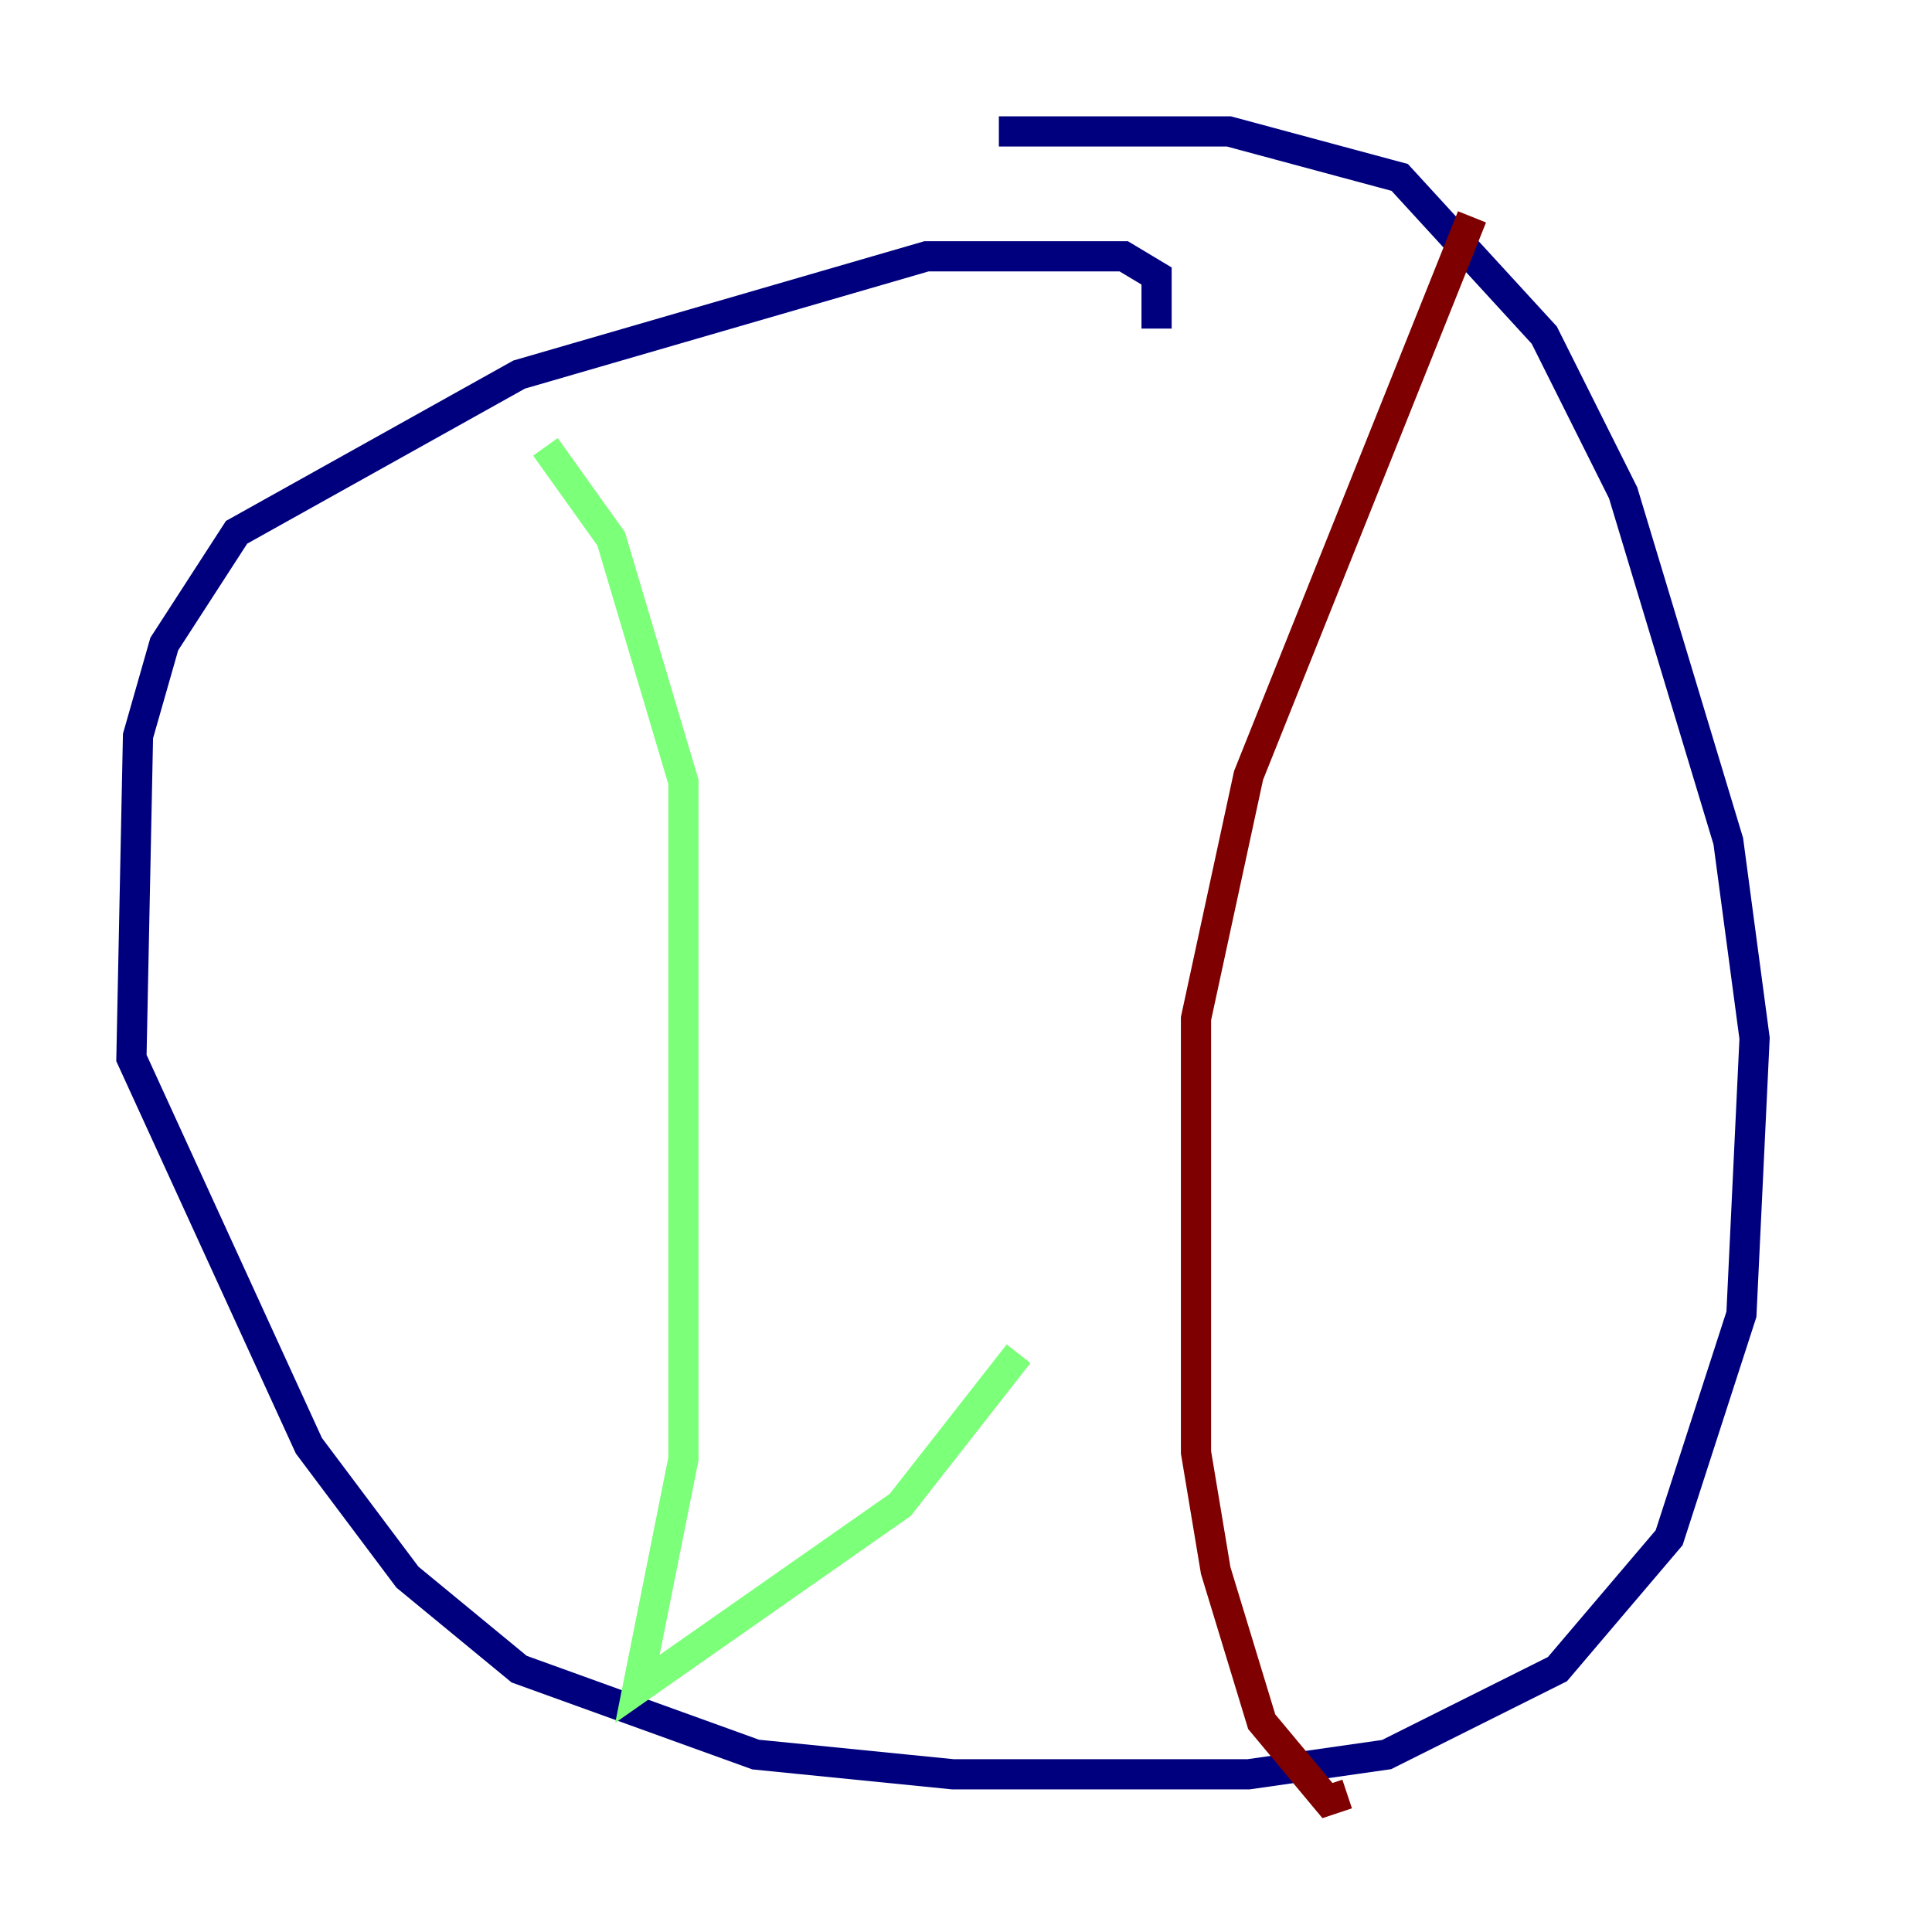 <?xml version="1.0" encoding="utf-8" ?>
<svg baseProfile="tiny" height="128" version="1.2" viewBox="0,0,128,128" width="128" xmlns="http://www.w3.org/2000/svg" xmlns:ev="http://www.w3.org/2001/xml-events" xmlns:xlink="http://www.w3.org/1999/xlink"><defs /><polyline fill="none" points="76.626,21.769 76.626,18.286 74.449,16.98 61.388,16.98 34.395,24.816 15.674,35.265 10.884,42.667 9.143,48.762 8.707,70.095 20.463,95.782 26.993,104.49 34.395,110.585 50.068,116.245 63.129,117.551 82.721,117.551 91.864,116.245 103.184,110.585 110.585,101.878 115.374,87.075 116.245,68.789 114.503,55.728 107.537,32.653 102.313,22.204 92.735,11.755 81.415,8.707 66.177,8.707" stroke="#00007f" stroke-width="2" /><polyline fill="none" points="36.136,29.605 40.49,35.701 45.279,51.809 45.279,96.653 42.231,111.891 59.646,99.701 67.483,89.687" stroke="#7cff79" stroke-width="2" /><polyline fill="none" points="97.524,14.367 82.721,51.374 79.238,67.483 79.238,96.218 80.544,104.054 83.592,114.068 87.946,119.293 89.252,118.857" stroke="#7f0000" stroke-width="2" /></svg>